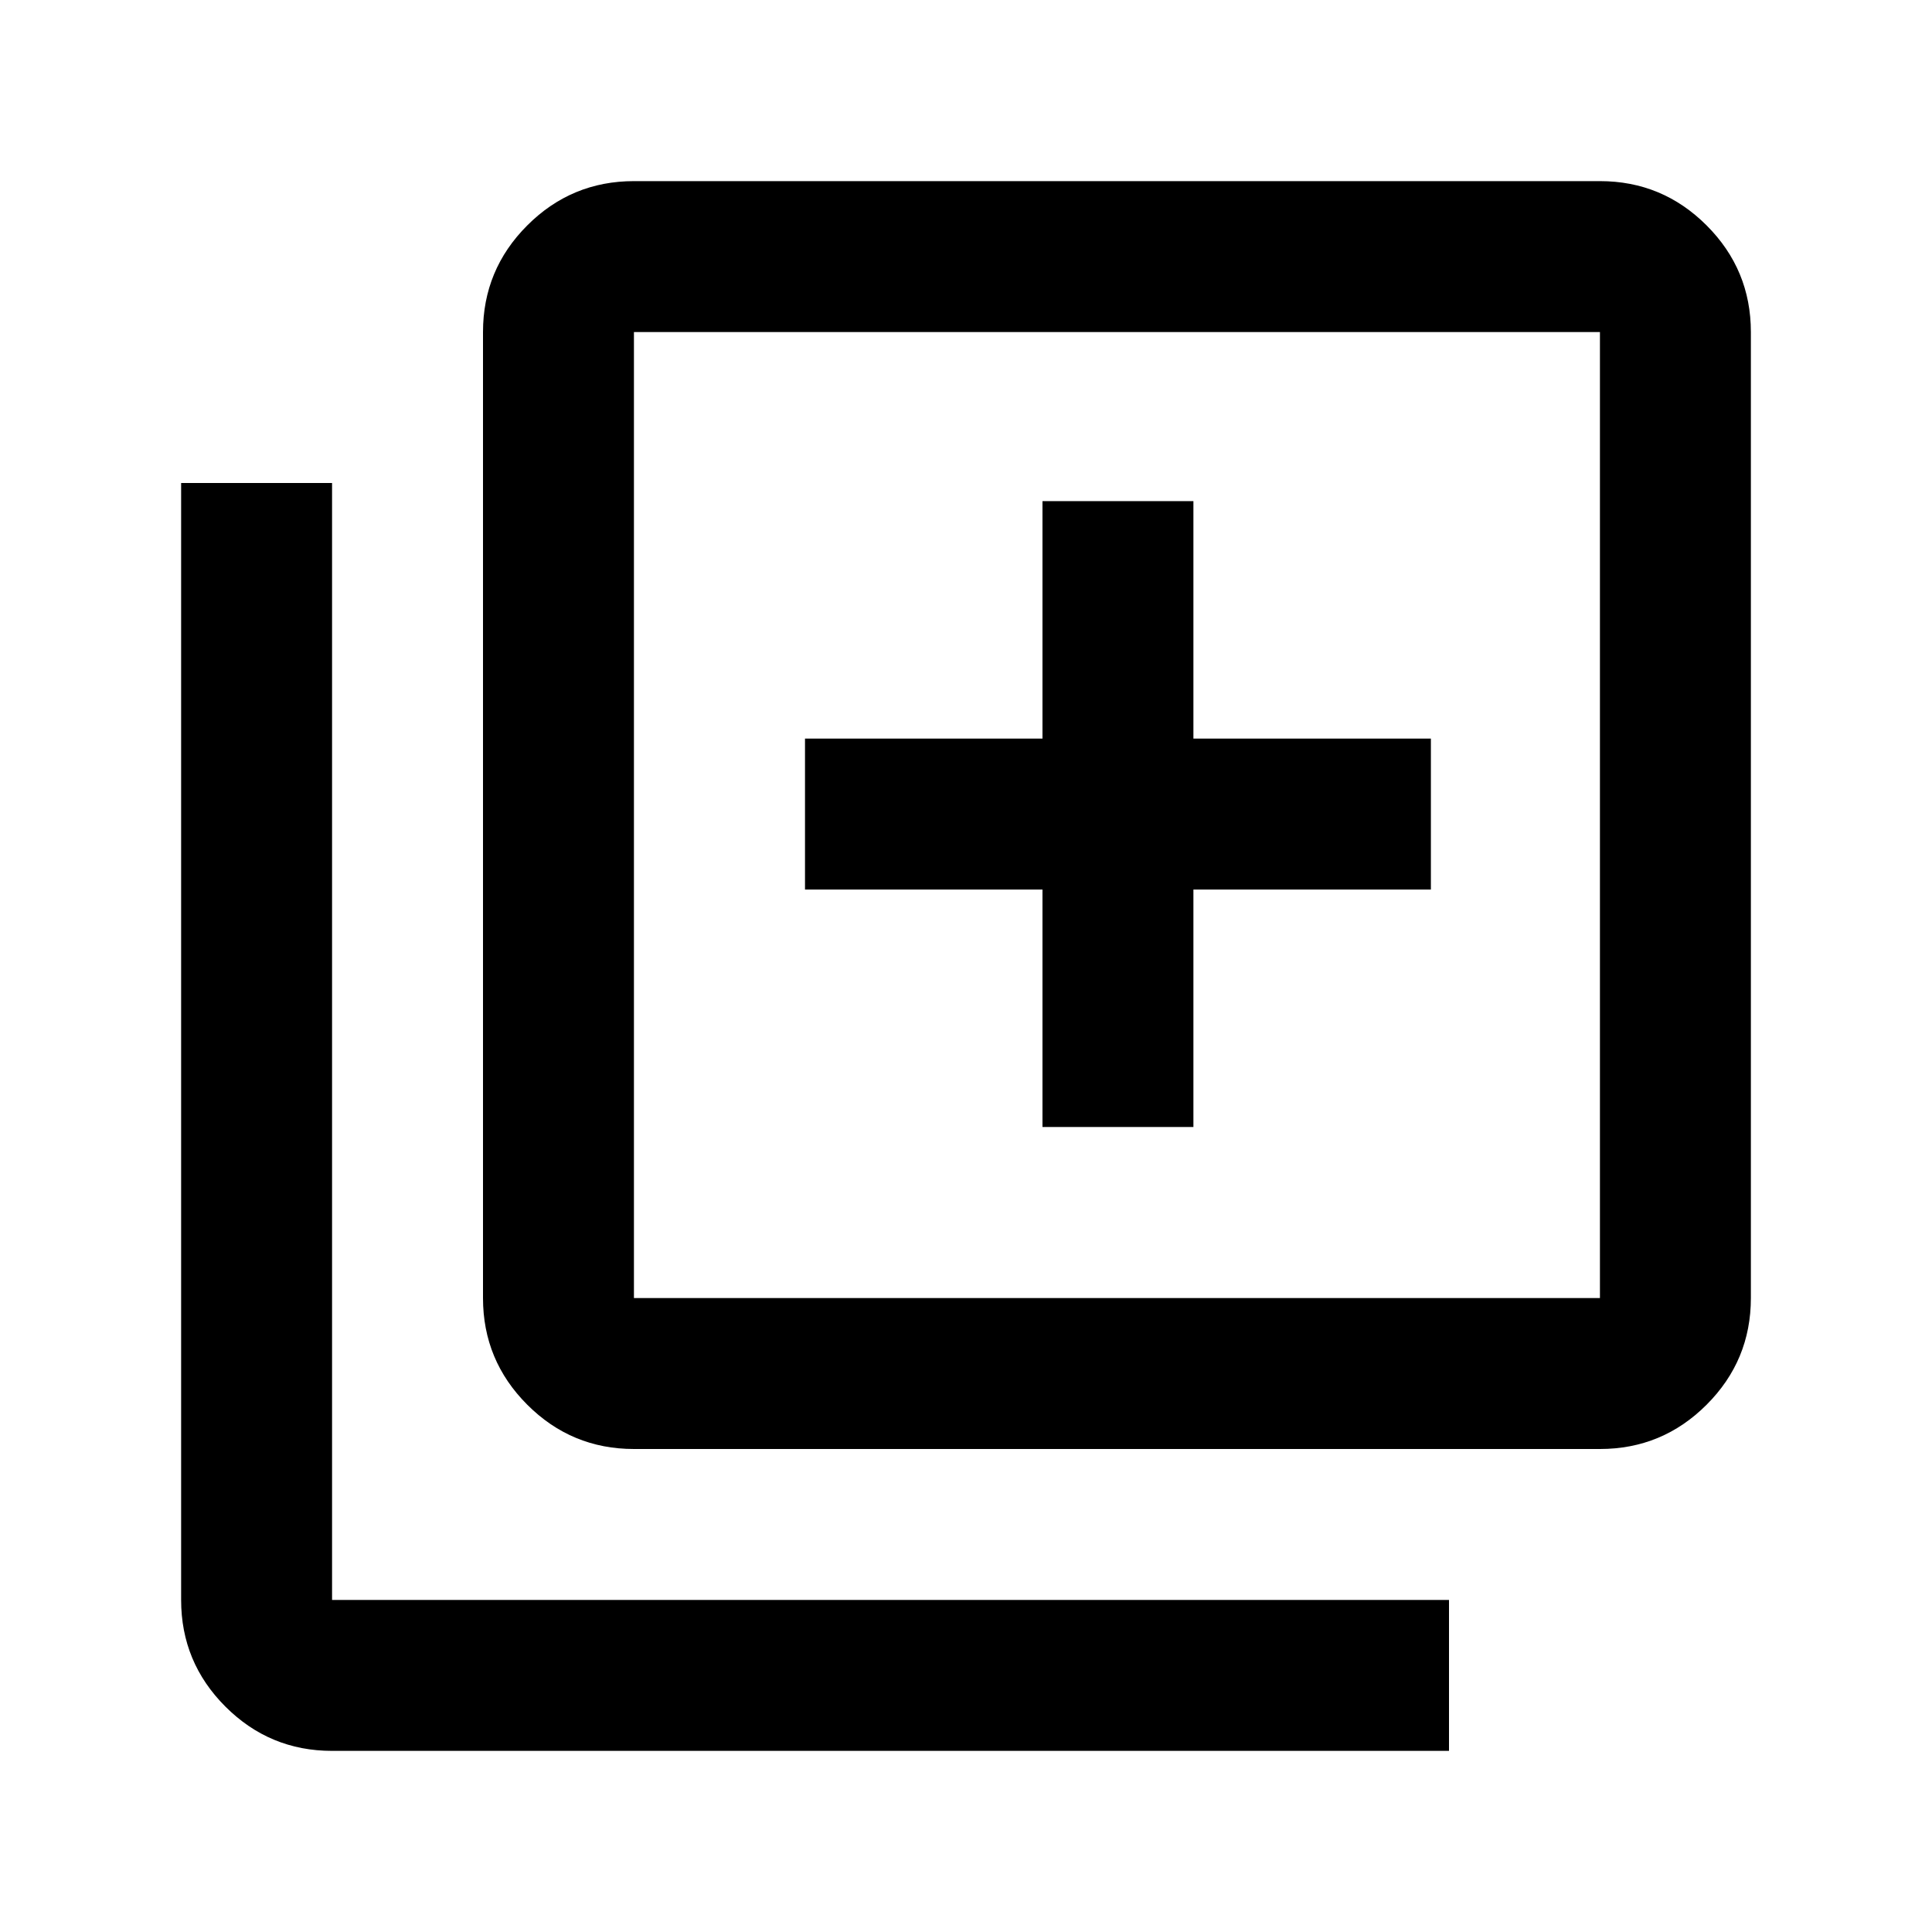 <svg xmlns="http://www.w3.org/2000/svg" height="24" width="24"><path d="M12.95 14h1.875v-2.95h2.95V9.175h-2.95v-2.95H12.95v2.95H10v1.875h2.95Zm-5.075 4q-.775 0-1.325-.55Q6 16.9 6 16.125v-12q0-.775.55-1.325.55-.55 1.325-.55h12q.775 0 1.325.55.55.55.55 1.325v12q0 .775-.55 1.325-.55.55-1.325.55Zm0-1.875h12v-12h-12v12Zm-3.75 5.625q-.775 0-1.325-.55-.55-.55-.55-1.325V6h1.875v13.875H18v1.875Zm3.75-17.625v12-12Z"/></svg>